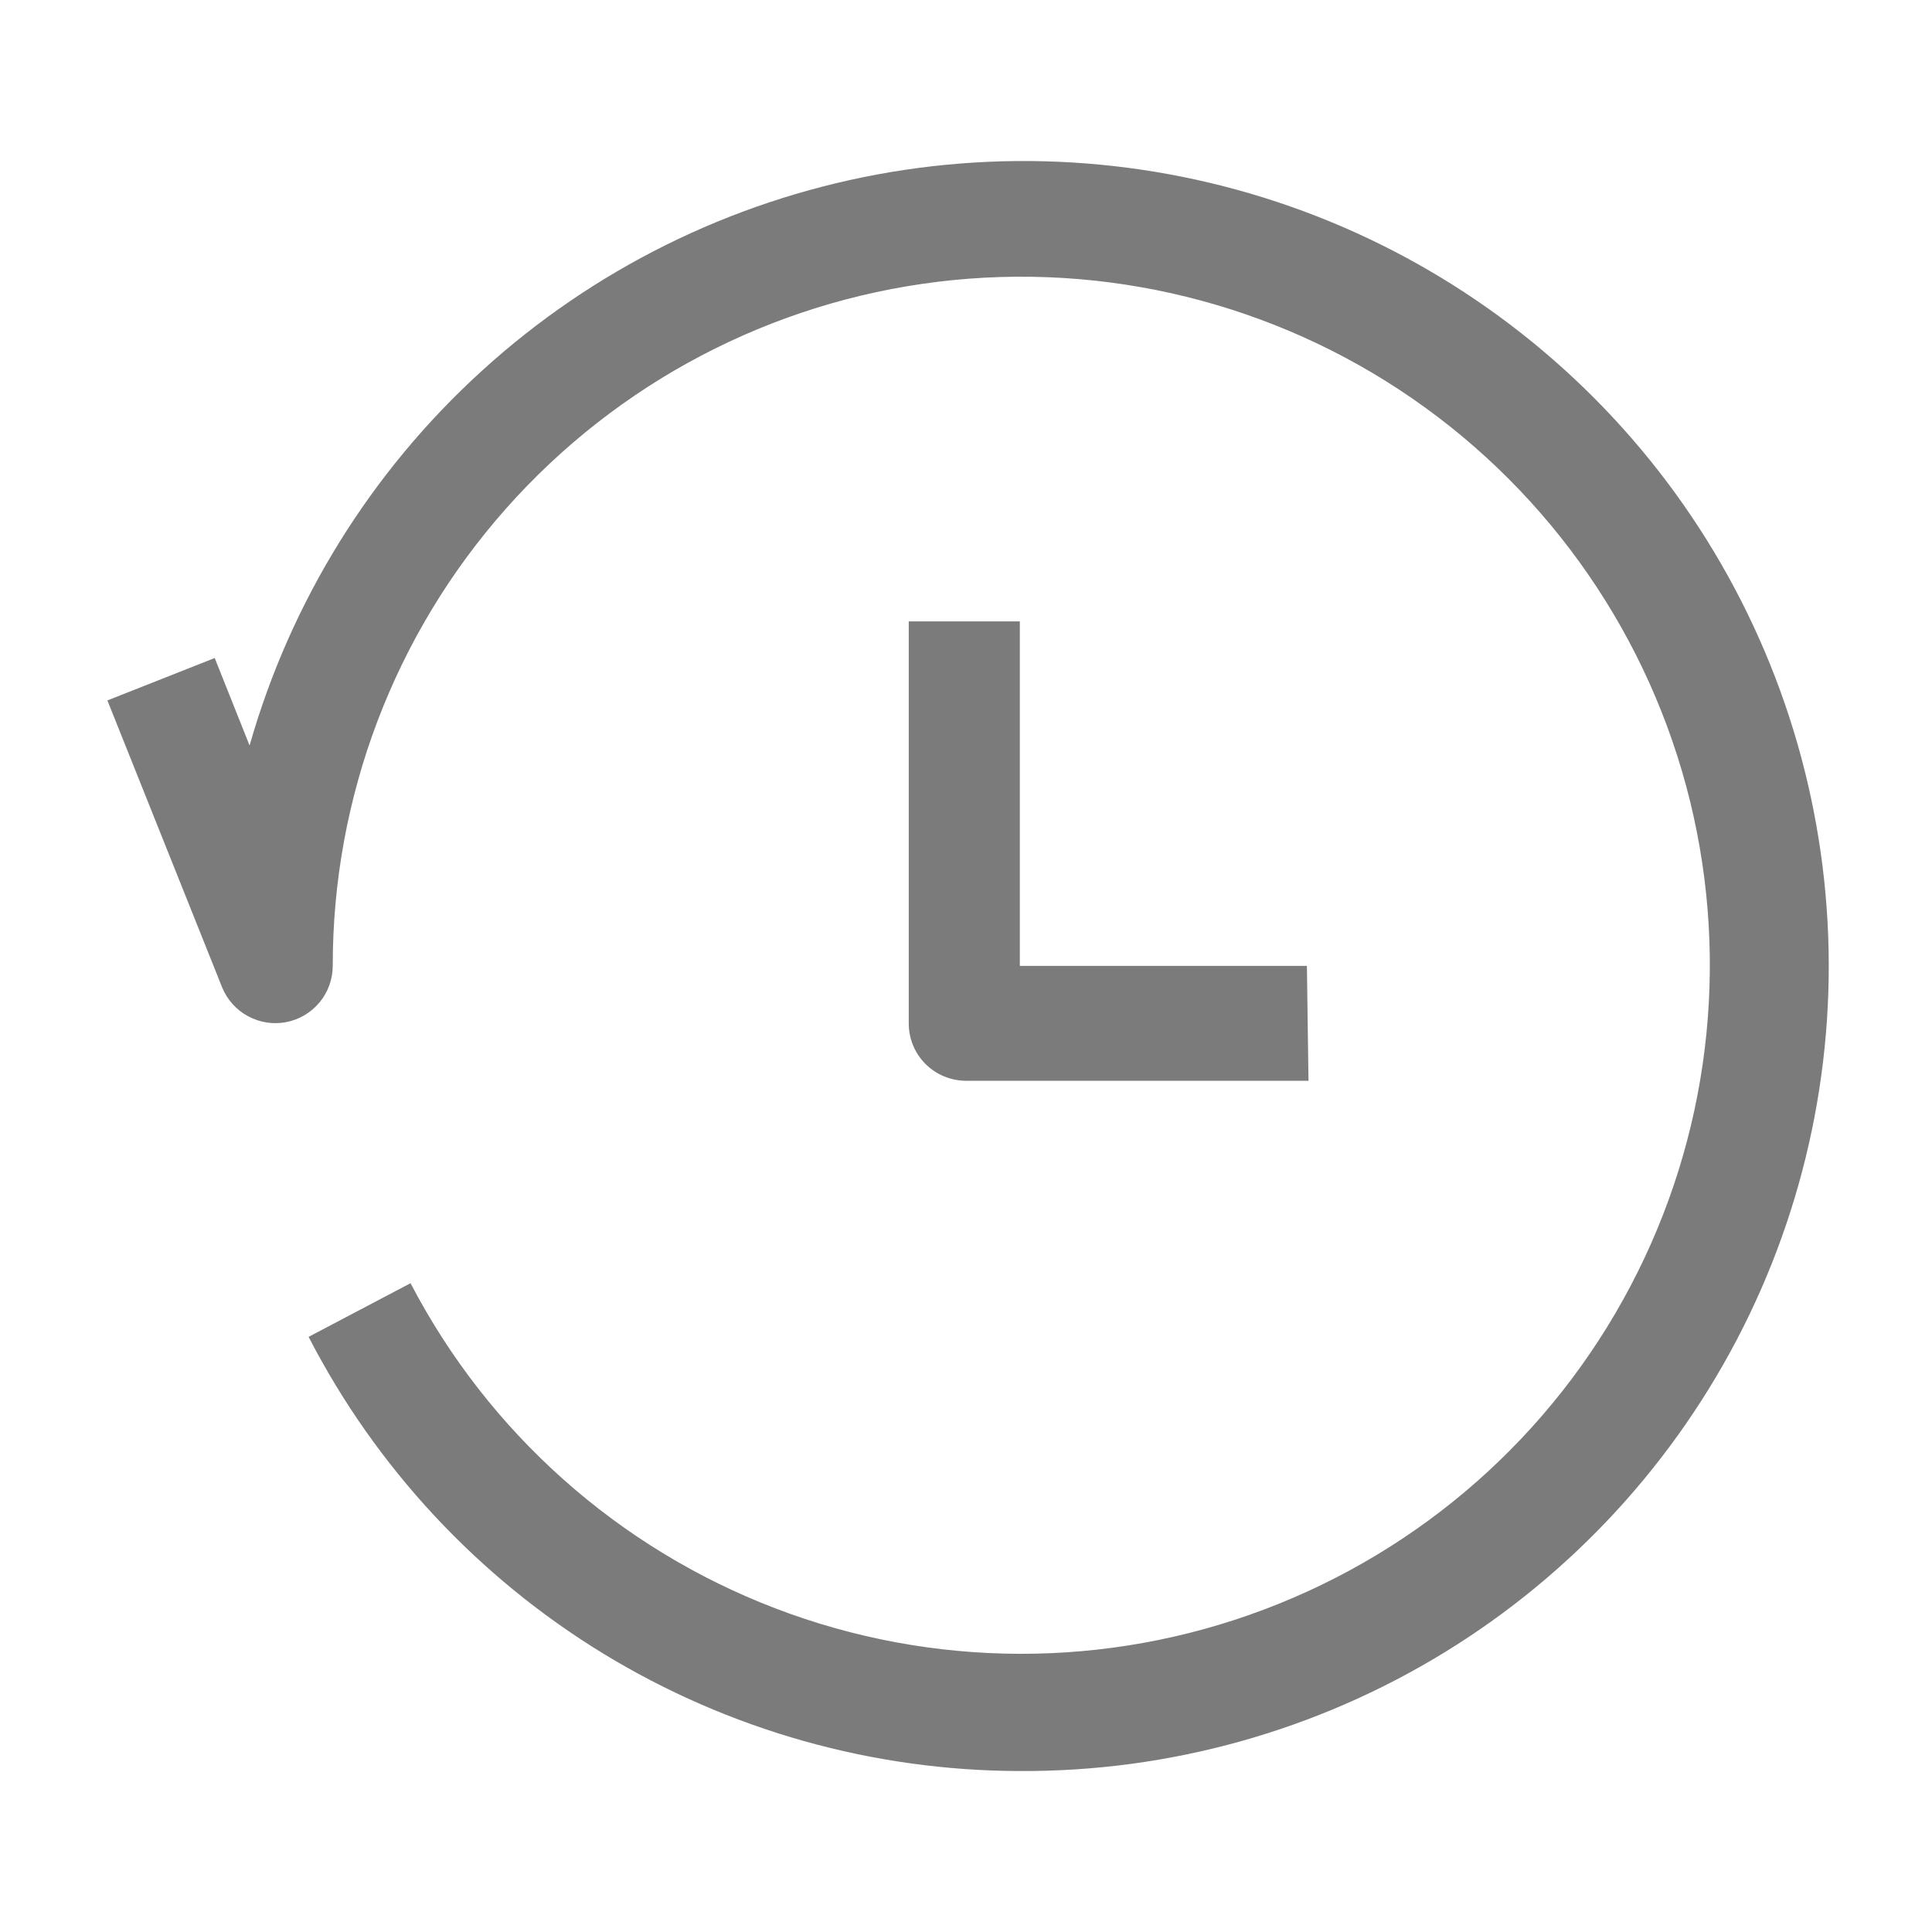 <svg width="22" height="22" viewBox="0 0 22 22" fill="none" xmlns="http://www.w3.org/2000/svg">
<g id="recent 1">
<path id="Vector" d="M11.611 20.167C9.938 20.164 8.298 19.701 6.87 18.83C5.442 17.958 4.281 16.71 3.514 15.223L4.675 14.612C5.561 16.313 7.039 17.63 8.83 18.315C10.62 19 12.6 19.005 14.394 18.328C16.188 17.652 17.673 16.343 18.566 14.646C19.46 12.95 19.701 10.985 19.245 9.123C18.788 7.261 17.664 5.631 16.087 4.541C14.51 3.451 12.588 2.977 10.684 3.208C8.781 3.439 7.029 4.36 5.758 5.796C4.487 7.232 3.787 9.083 3.789 11.001C3.788 11.152 3.735 11.298 3.639 11.414C3.542 11.531 3.408 11.61 3.26 11.639C3.112 11.668 2.958 11.644 2.825 11.572C2.692 11.501 2.588 11.385 2.53 11.245L1.223 7.976L2.445 7.493L2.842 8.489C3.31 6.847 4.226 5.369 5.489 4.221C6.751 3.072 8.309 2.299 9.987 1.987C11.666 1.676 13.397 1.84 14.988 2.46C16.578 3.08 17.963 4.132 18.988 5.496C20.013 6.861 20.636 8.485 20.788 10.185C20.94 11.885 20.614 13.594 19.848 15.118C19.081 16.643 17.904 17.924 16.449 18.816C14.993 19.708 13.318 20.176 11.611 20.167Z" fill="#7B7B7B"/>
<path id="Vector_2" d="M14.9 12.307H11.002C10.828 12.307 10.662 12.238 10.539 12.116C10.416 11.993 10.348 11.827 10.348 11.653V7.076H11.613V10.999H14.882L14.9 12.307Z" fill="#7B7B7B"/>
</g>
</svg>
